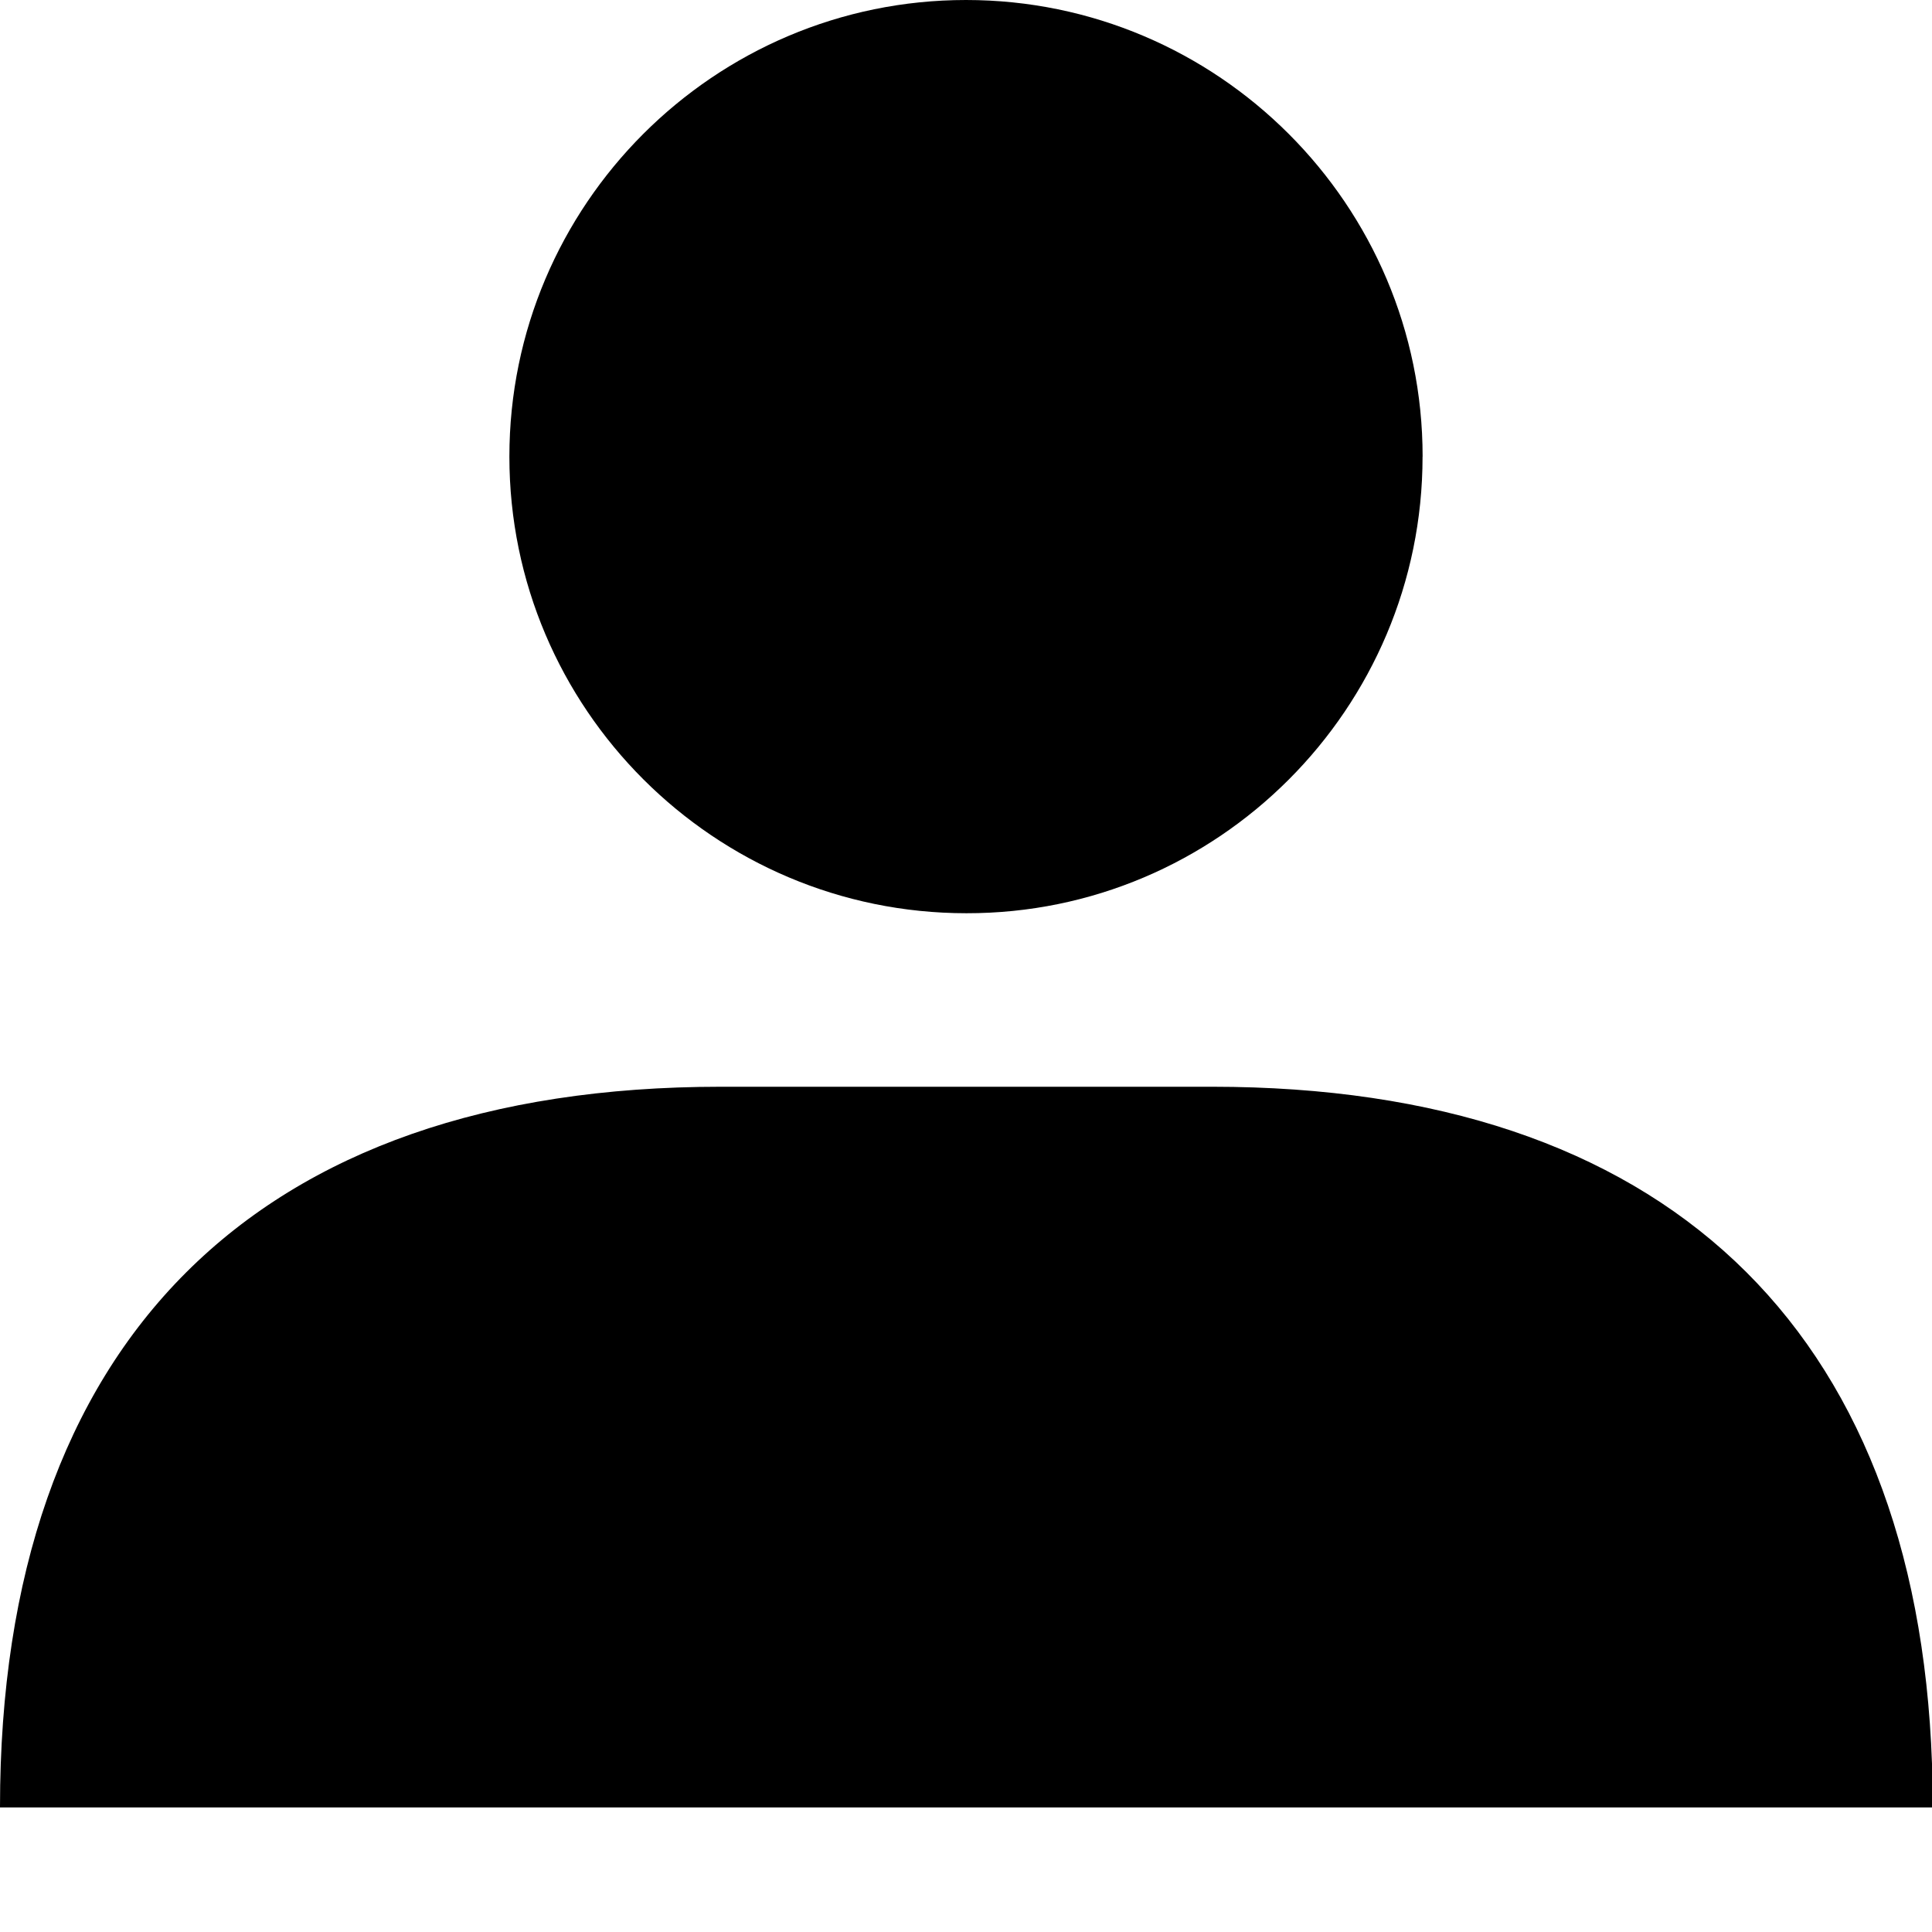 <svg xmlns="http://www.w3.org/2000/svg" width="32" height="32" viewBox="0 0 32 32"><path d="M23.563 7.563C23.563 3.393 20.17 0 16 0S8.437 3.394 8.437 7.563c0 4.17 3.394 7.563 7.57 7.563 4.162.006 7.555-3.387 7.555-7.563zM32 29.212C31.744 21.968 27.53 18 20.08 18h-8.143C4.237 18 0 22.23 0 29.93v.007h32v-.725z"/></svg>